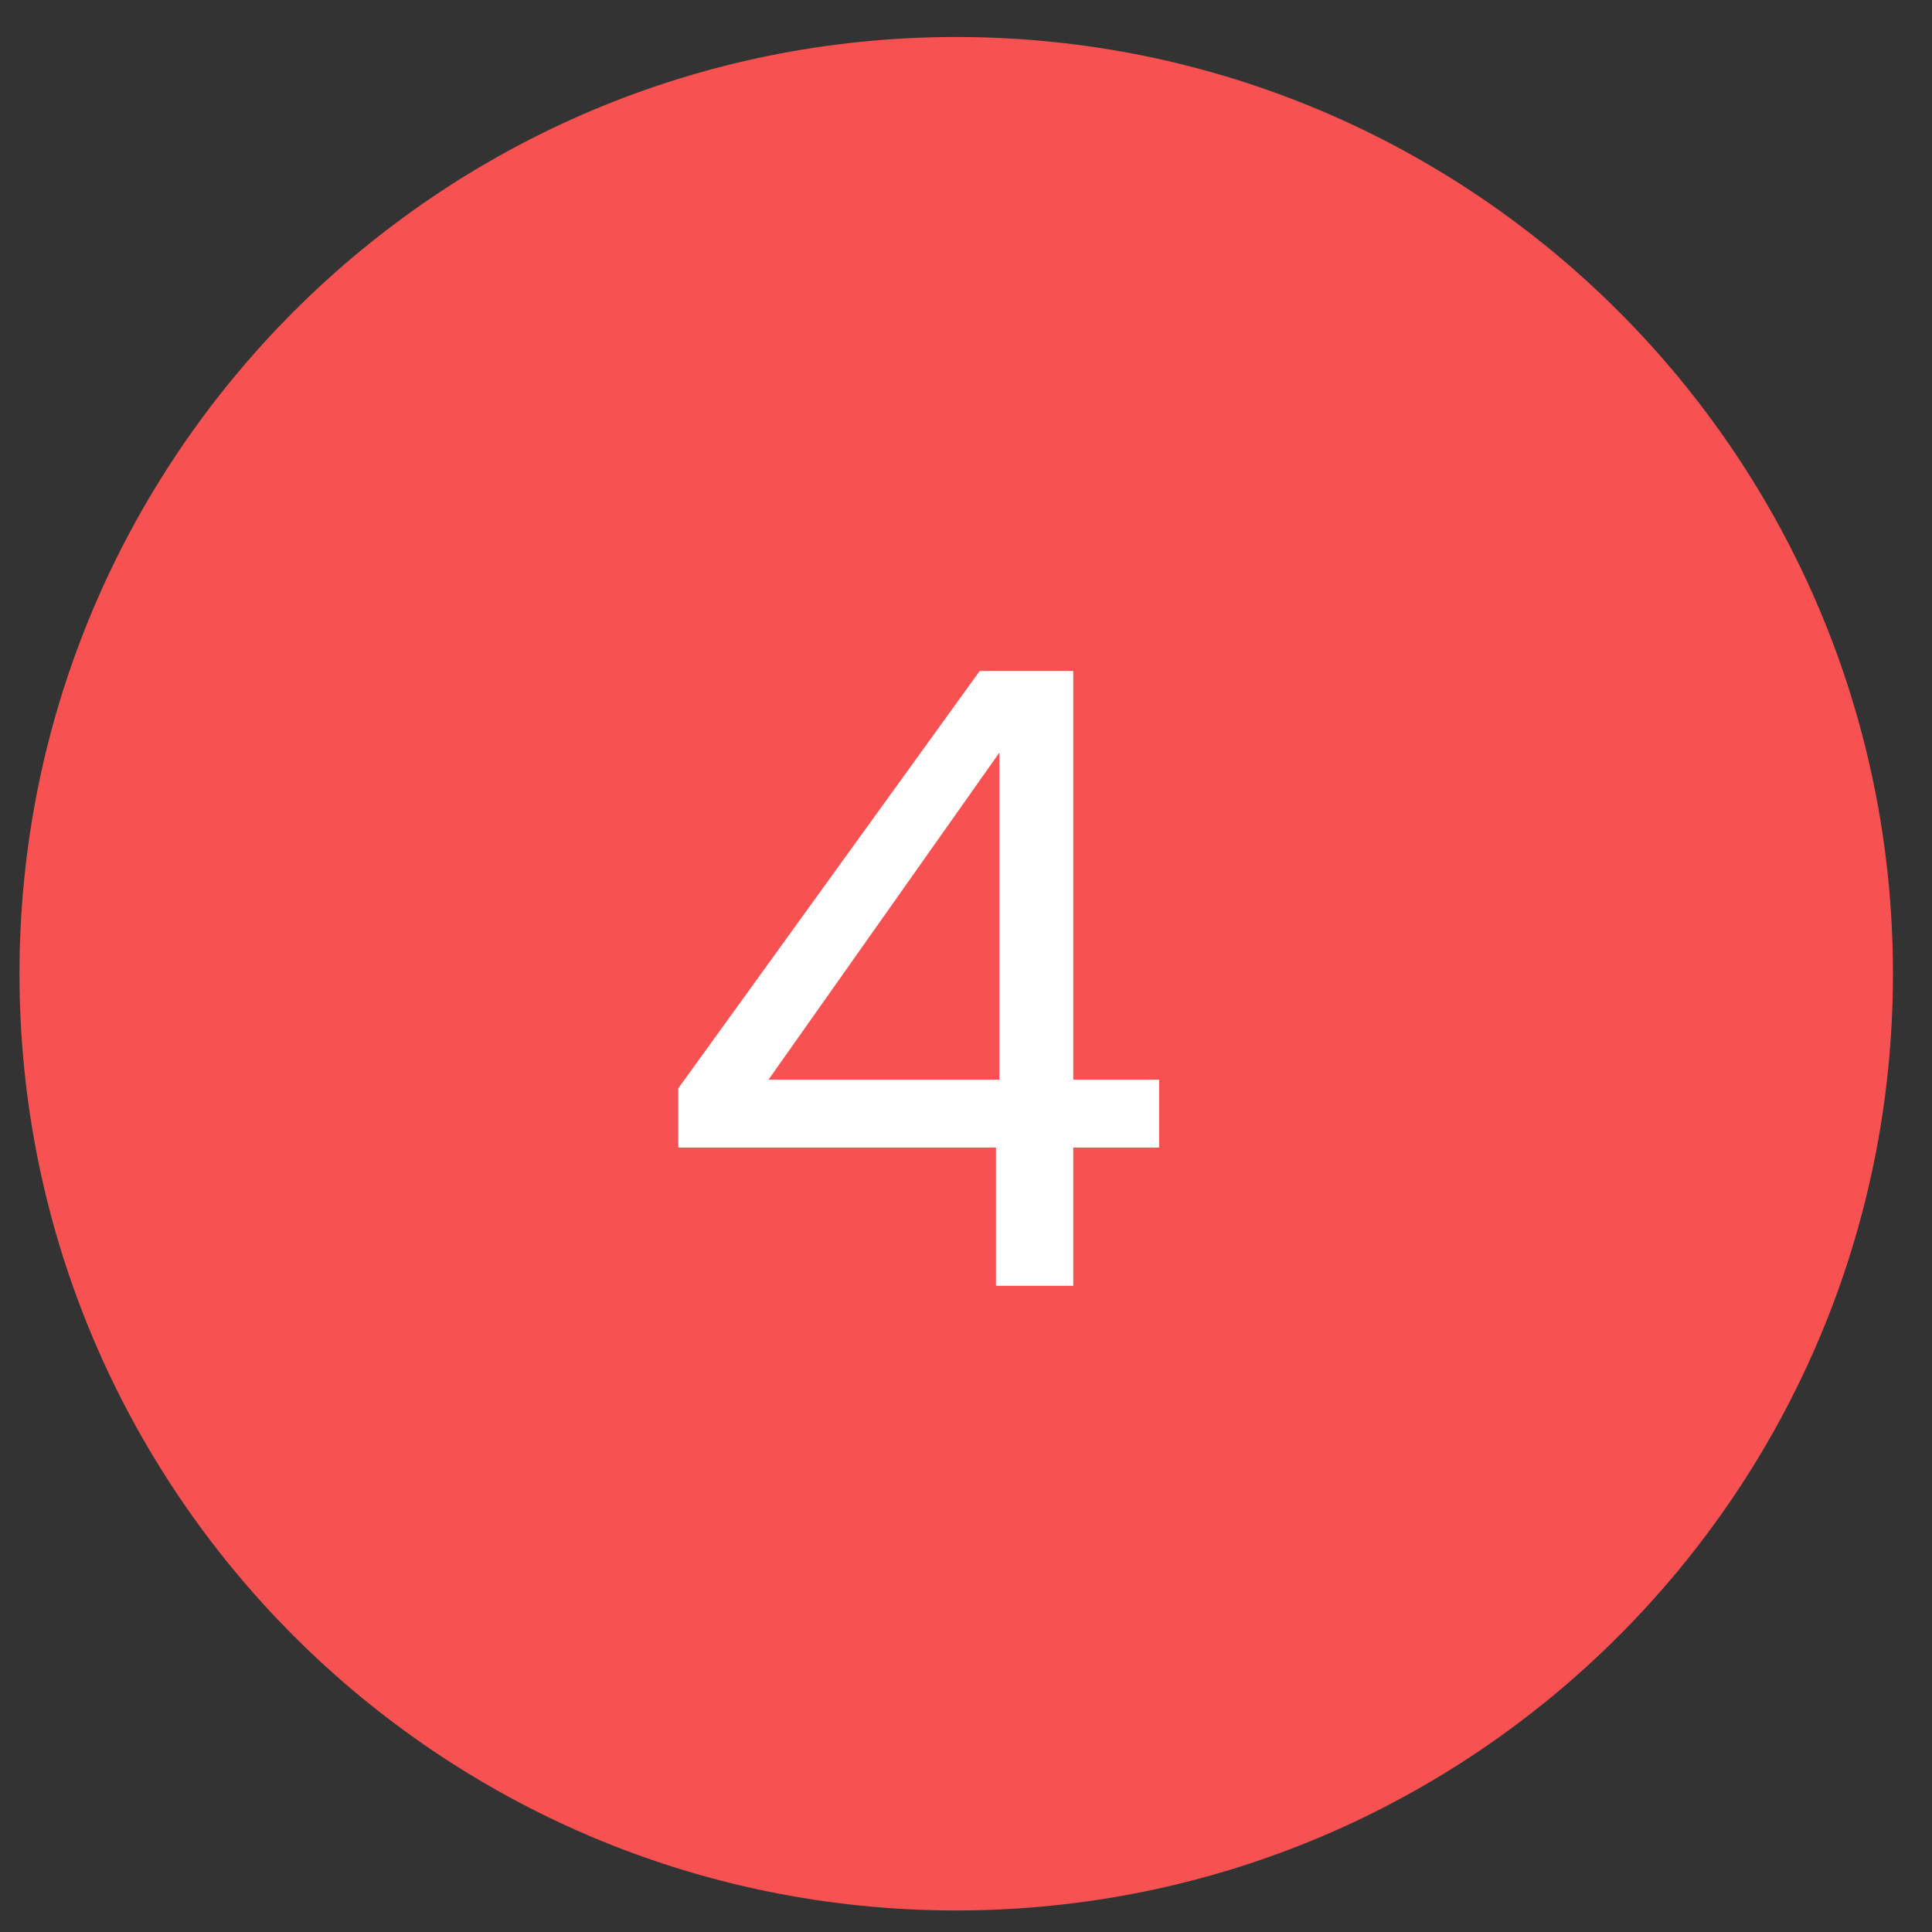 <svg width="33" height="33" viewBox="0 0 33 33" fill="none" xmlns="http://www.w3.org/2000/svg">
<rect x="0" y="0" width="33" height="33" fill="#333333" stroke="none"/>
<path fill-rule="evenodd" clip-rule="evenodd" d="M16.333 0.632C7.497 0.632 0.333 7.796 0.333 16.632C0.333 25.468 7.497 32.632 16.333 32.632C25.169 32.632 32.333 25.468 32.333 16.632C32.333 7.796 25.169 0.632 16.333 0.632Z" fill="#F75151"/>
<path d="M11.586 19.601V18.589L16.734 11.461H18.332V18.442H19.799V19.601H18.332V21.962H17.012V19.601H11.586ZM17.071 12.854L13.126 18.442H17.071V12.854Z" fill="white"/>
</svg>
